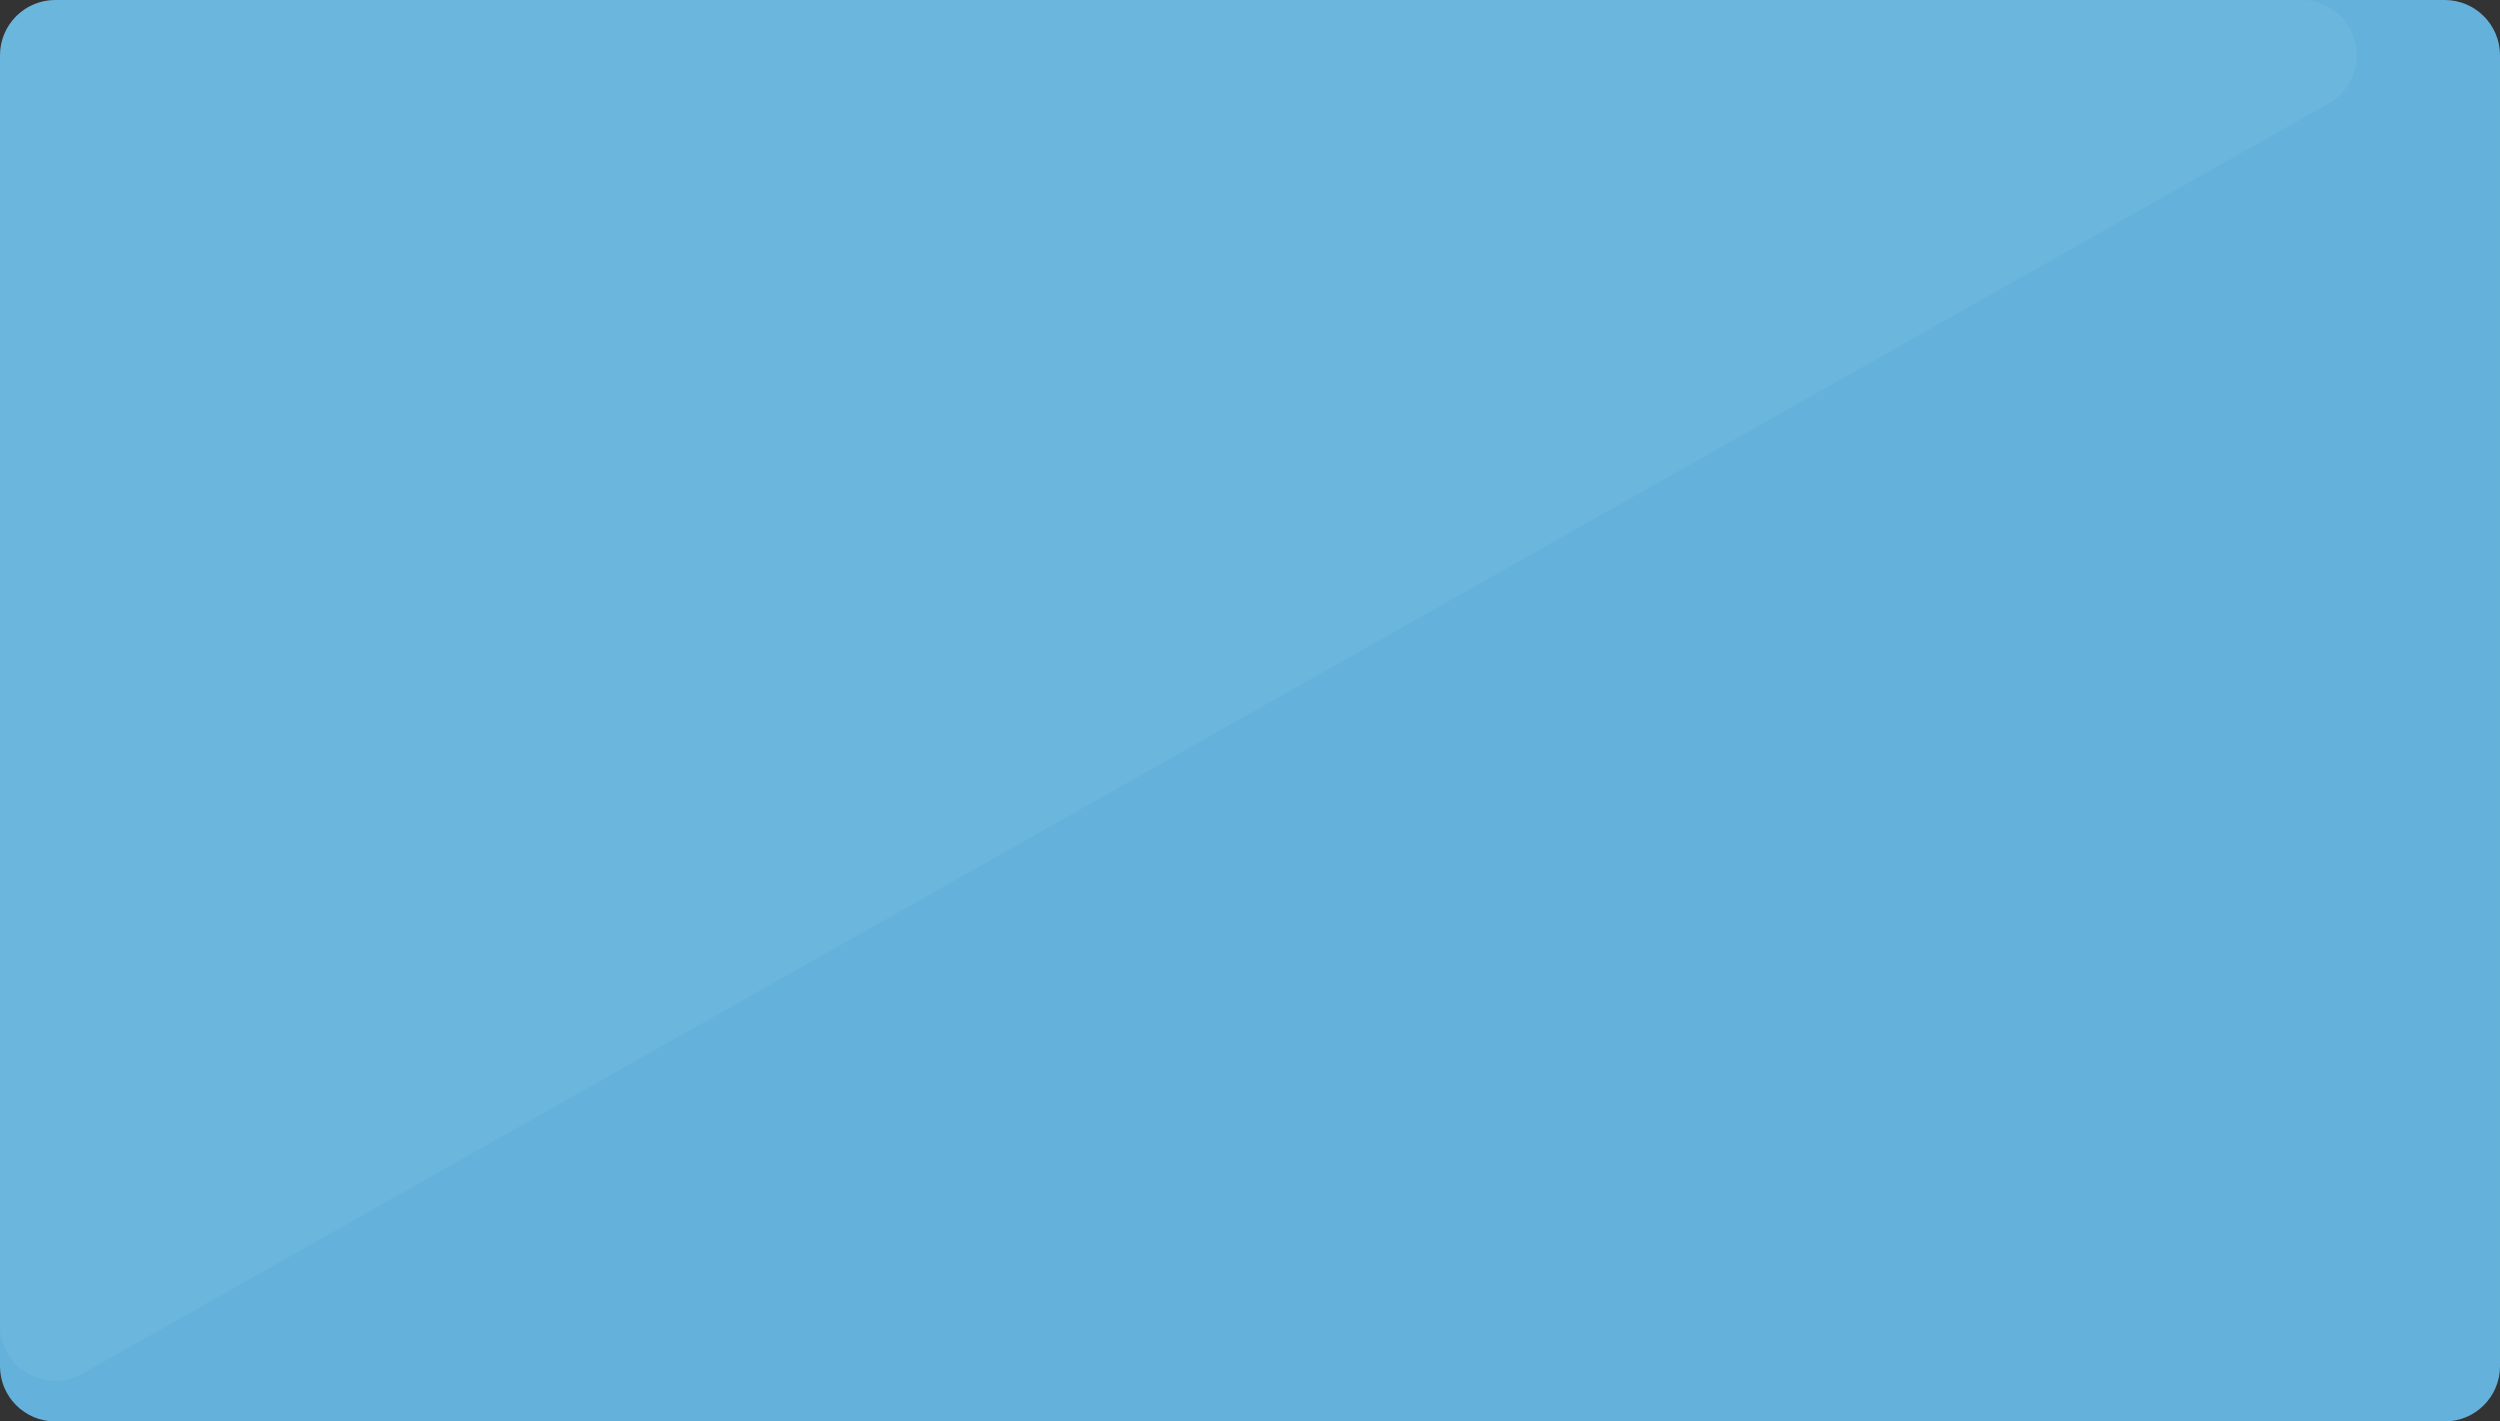 <svg width="452" height="257" xmlns="http://www.w3.org/2000/svg"><rect width="100%" height="100%" fill="#333333" stroke="none"/><path d="M0 10C0 4.477 4.477 0 10 0h432c5.523 0 10 4.477 10 10v237c0 5.523-4.477 10-10 10H10c-5.523 0-10-4.477-10-10z" fill="#64b2db"/><g opacity=".05"><path d="M0 10C0 4.477 4.477 0 10 0h406.087a10 10 0 0 1 4.922 18.705L14.922 248.34A10 10 0 0 1 0 239.636z" fill="#fff"/></g></svg>